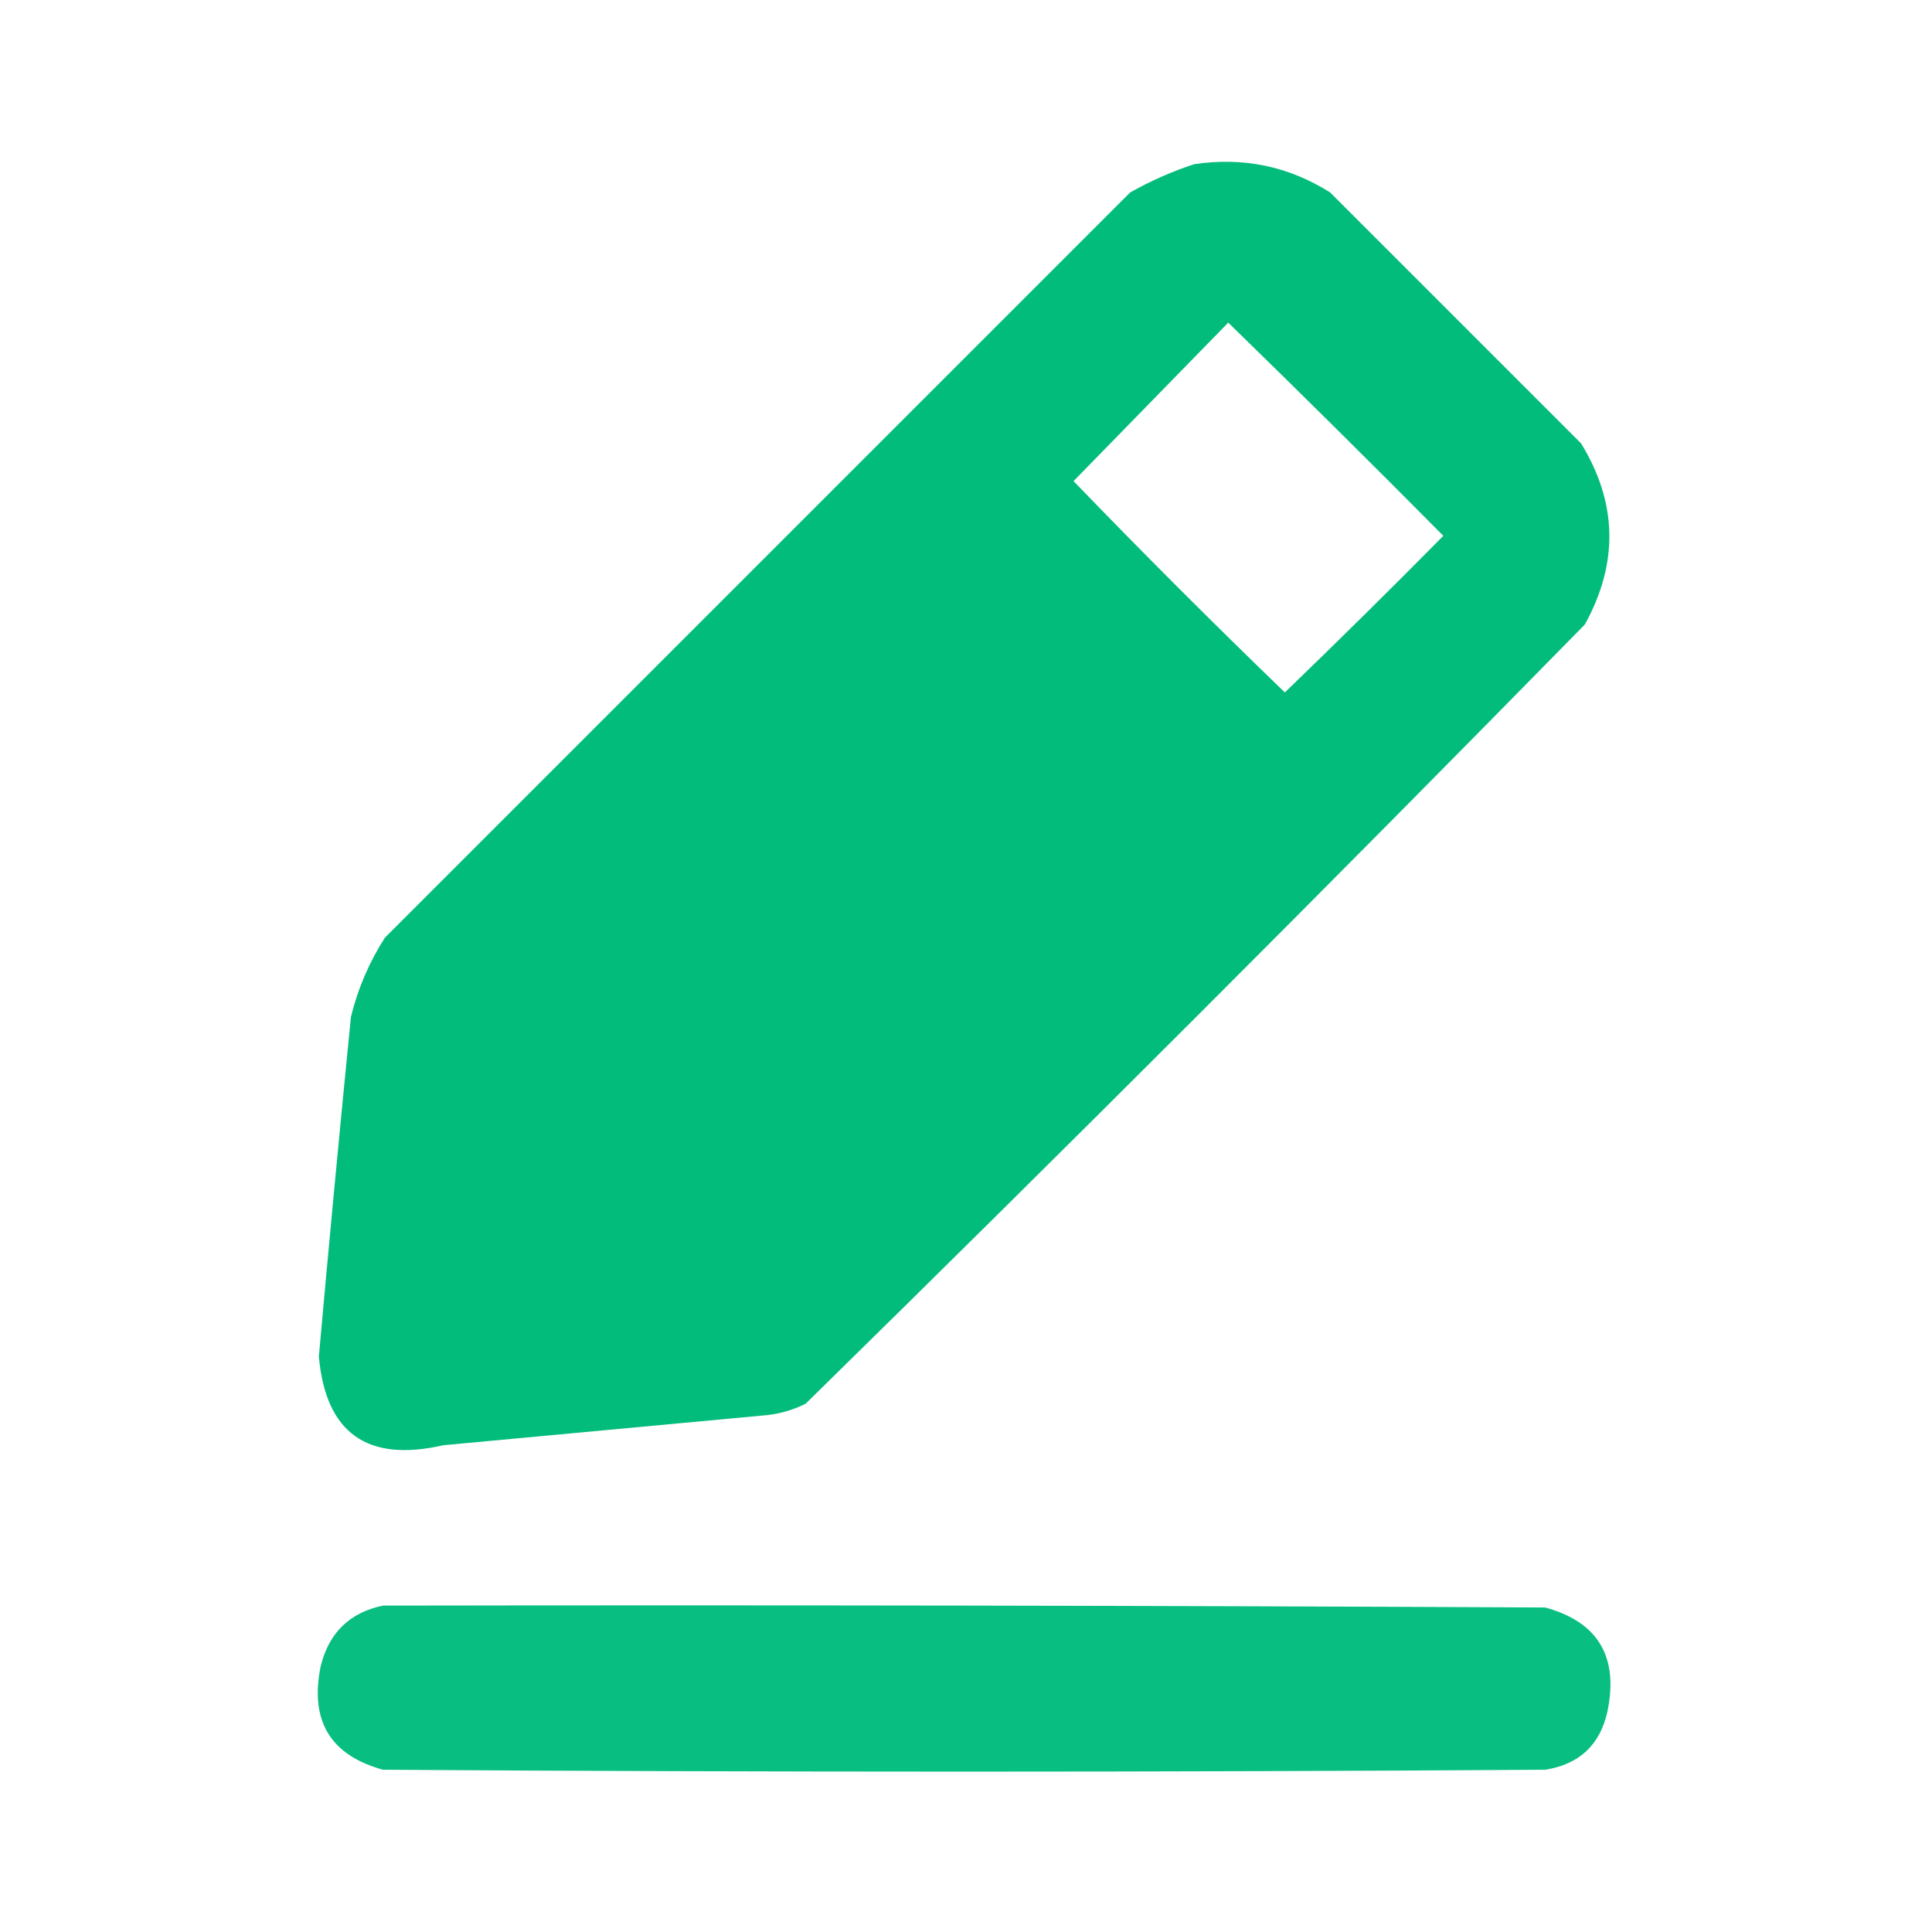 <?xml version="1.0" encoding="UTF-8"?>
<!DOCTYPE svg PUBLIC "-//W3C//DTD SVG 1.1//EN" "http://www.w3.org/Graphics/SVG/1.1/DTD/svg11.dtd">
<svg xmlns="http://www.w3.org/2000/svg" version="1.1" width="512px" height="512px" style="shape-rendering:geometricPrecision; text-rendering:geometricPrecision; image-rendering:optimizeQuality; fill-rule:evenodd; clip-rule:evenodd" xmlns:xlink="http://www.w3.org/1999/xlink">
<g><path style="opacity:0.997" fill="#02bc7c" d="M 316.5,43.5 C 329.511,41.571 341.511,44.071 352.5,51C 374.667,73.167 396.833,95.333 419,117.5C 428.65,133.235 428.983,149.235 420,165.5C 351.779,235.054 282.946,303.887 213.5,372C 210.343,373.578 207.009,374.578 203.5,375C 174.833,377.667 146.167,380.333 117.5,383C 97.323,387.621 86.323,379.788 84.5,359.5C 87.183,329.486 90.016,299.486 93,269.5C 94.837,261.985 97.837,254.985 102,248.5C 167.833,182.667 233.667,116.833 299.5,51C 305.001,47.911 310.668,45.411 316.5,43.5 Z M 325.5,85.5 C 344.632,104.132 363.632,122.965 382.5,142C 368.653,156.014 354.653,169.847 340.5,183.5C 321.5,165.167 302.833,146.5 284.5,127.5C 298.188,113.479 311.855,99.479 325.5,85.5 Z"/></g>
<g><path style="opacity:0.97" fill="#02bc7d" d="M 101.5,425.5 C 204.167,425.333 306.834,425.5 409.5,426C 423.48,429.842 428.98,439.008 426,453.5C 424.056,462.398 418.556,467.565 409.5,469C 306.833,469.667 204.167,469.667 101.5,469C 87.52,465.158 82.02,455.992 85,441.5C 87.188,432.672 92.688,427.338 101.5,425.5 Z"/></g>
</svg>
